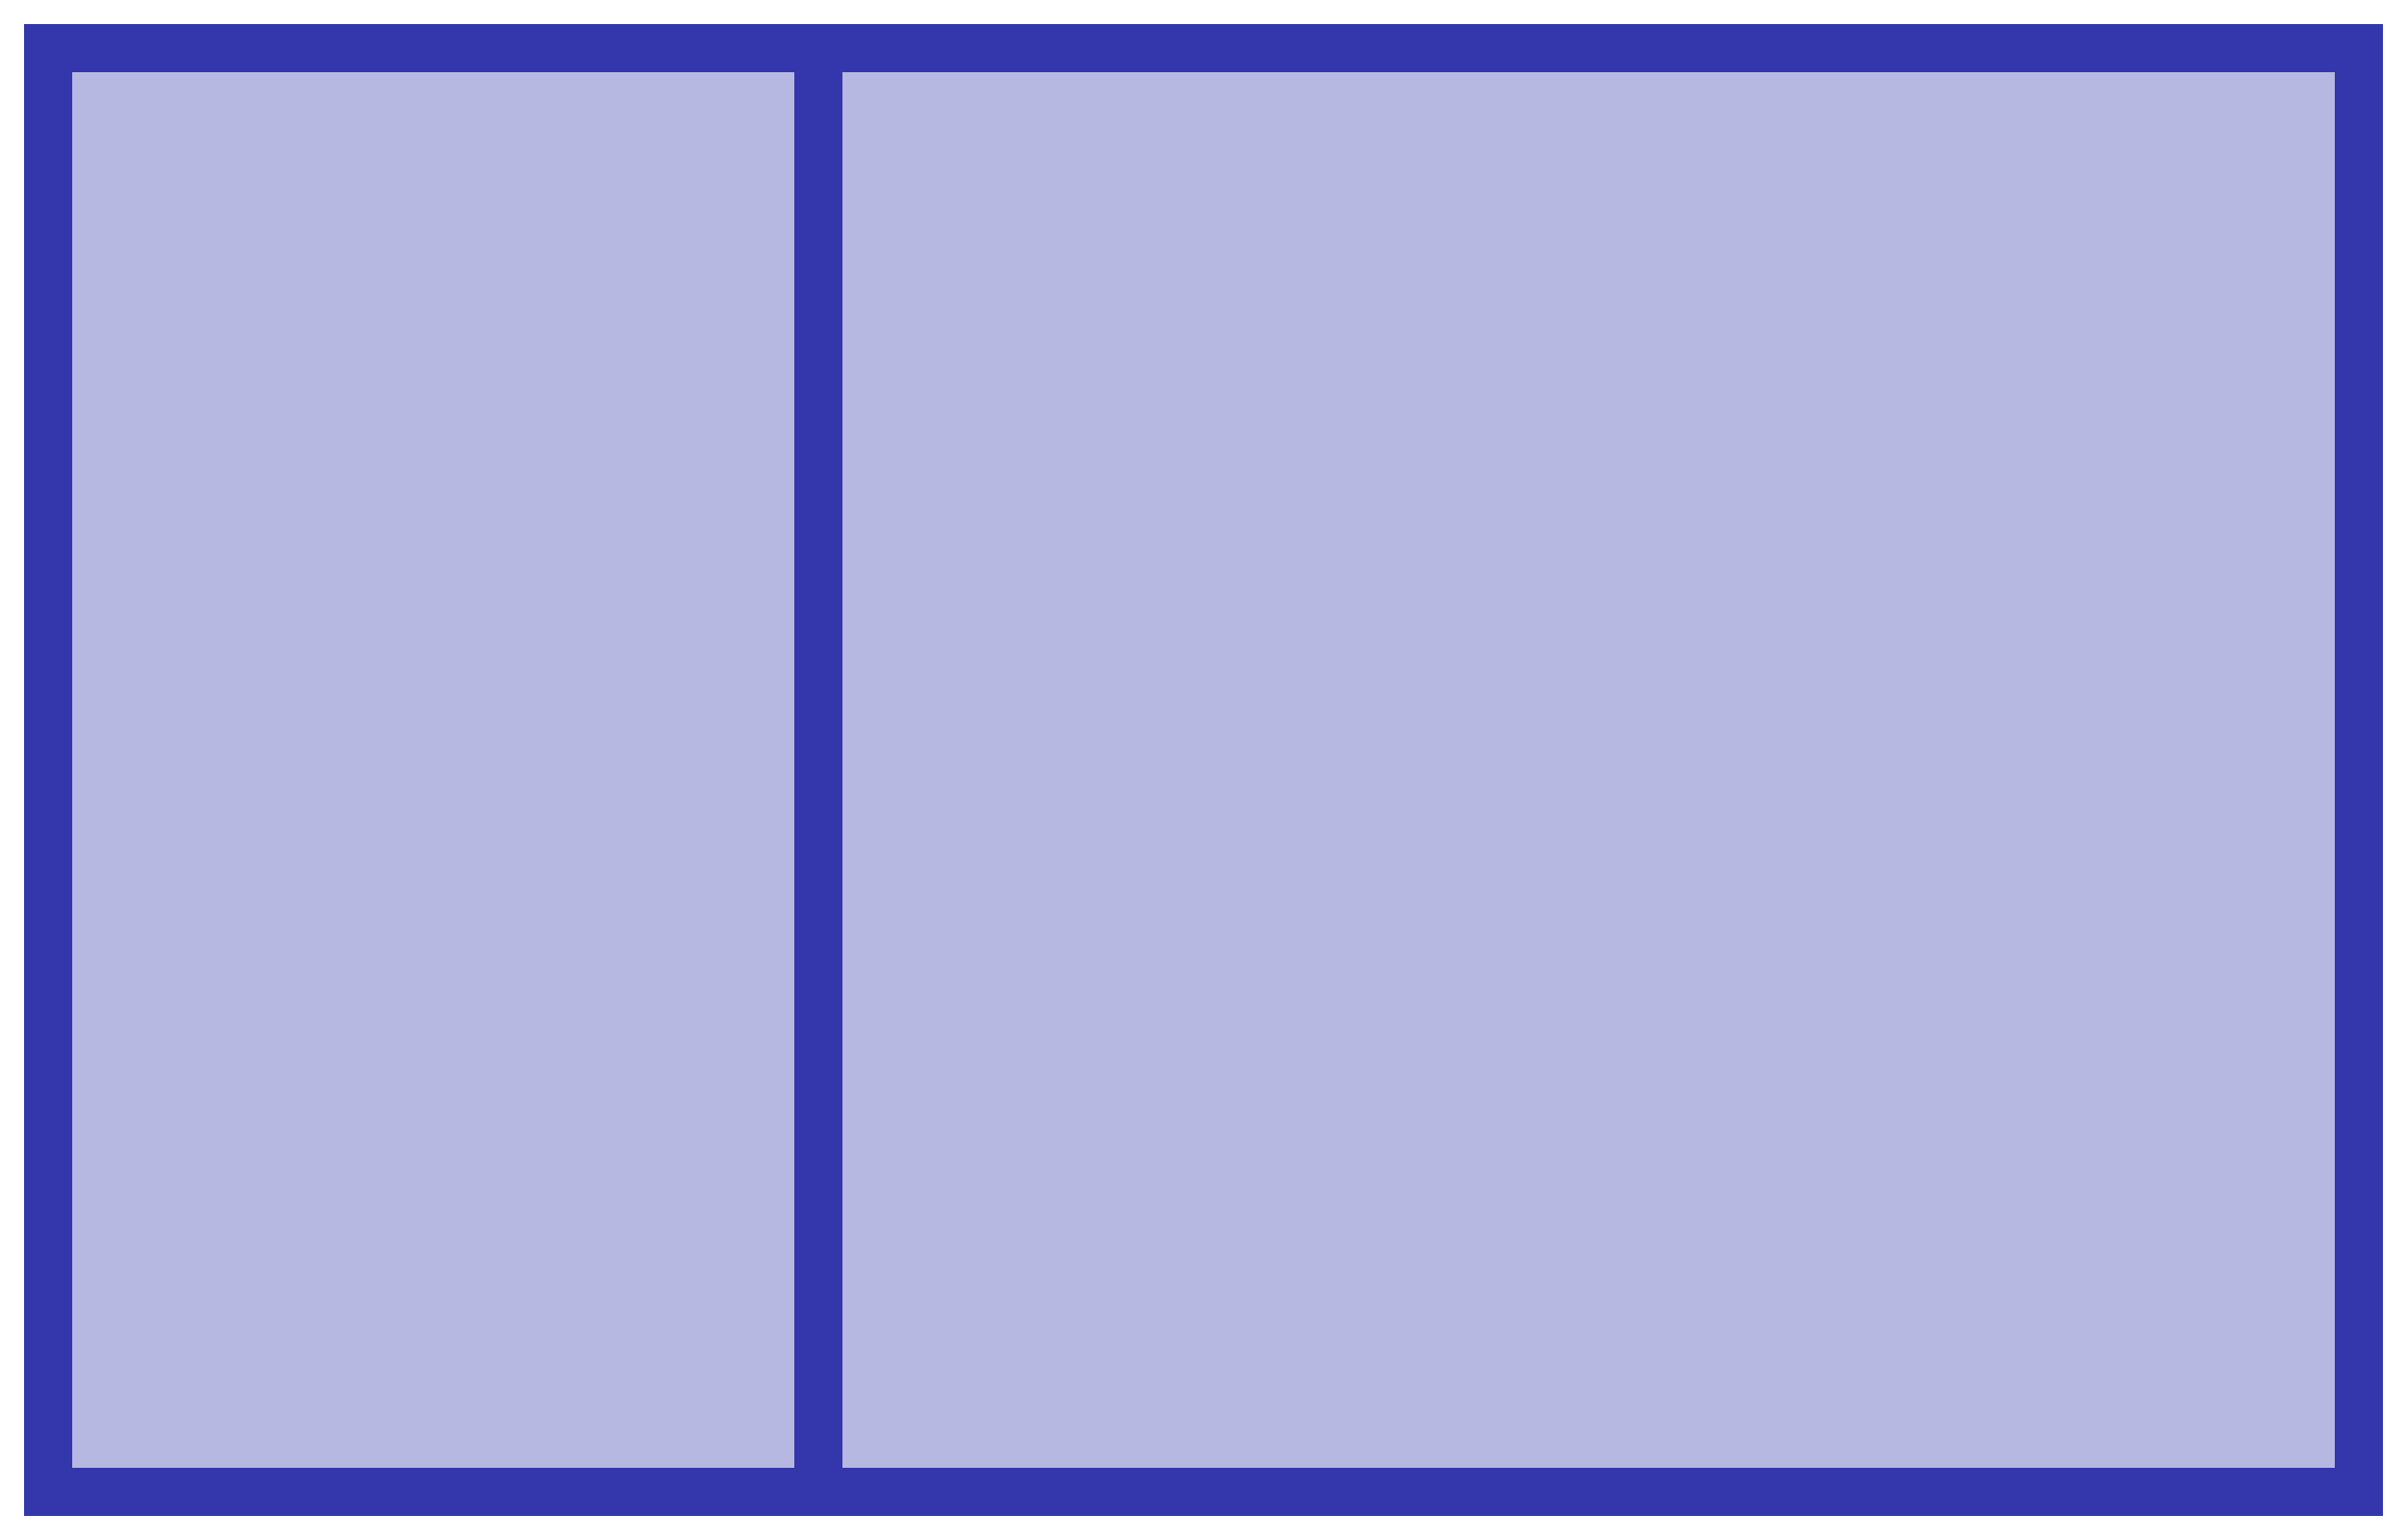 <?xml version="1.0" encoding="UTF-8" standalone="no"?>
<svg
   xmlns:dc="http://purl.org/dc/elements/1.1/"
   xmlns:cc="http://creativecommons.org/ns#"
   xmlns:rdf="http://www.w3.org/1999/02/22-rdf-syntax-ns#"
   xmlns:svg="http://www.w3.org/2000/svg"
   xmlns="http://www.w3.org/2000/svg"
   version="1.1"
   id="svg4696"
   viewBox="0 0 200 128"
   height="128"
   width="200">
  <defs
     id="defs4698" />
  <g
     transform="translate(0,8)"
     id="layer1">
    <rect
       y="-4"
       x="4"
       height="120"
       width="64"
       id="rect4928"
       style="opacity:1;fill:#3337ab;fill-opacity:0.352;fill-rule:nonzero;stroke:#3337ab;stroke-width:4;stroke-miterlimit:4;stroke-dasharray:none;stroke-opacity:1" />
    <rect
       y="-4"
       x="68"
       height="120"
       width="128"
       id="rect4930"
       style="opacity:1;fill:#3337ab;fill-opacity:0.352;fill-rule:nonzero;stroke:#3337ab;stroke-width:4;stroke-miterlimit:4;stroke-dasharray:none;stroke-opacity:1" />
  </g>
</svg>

